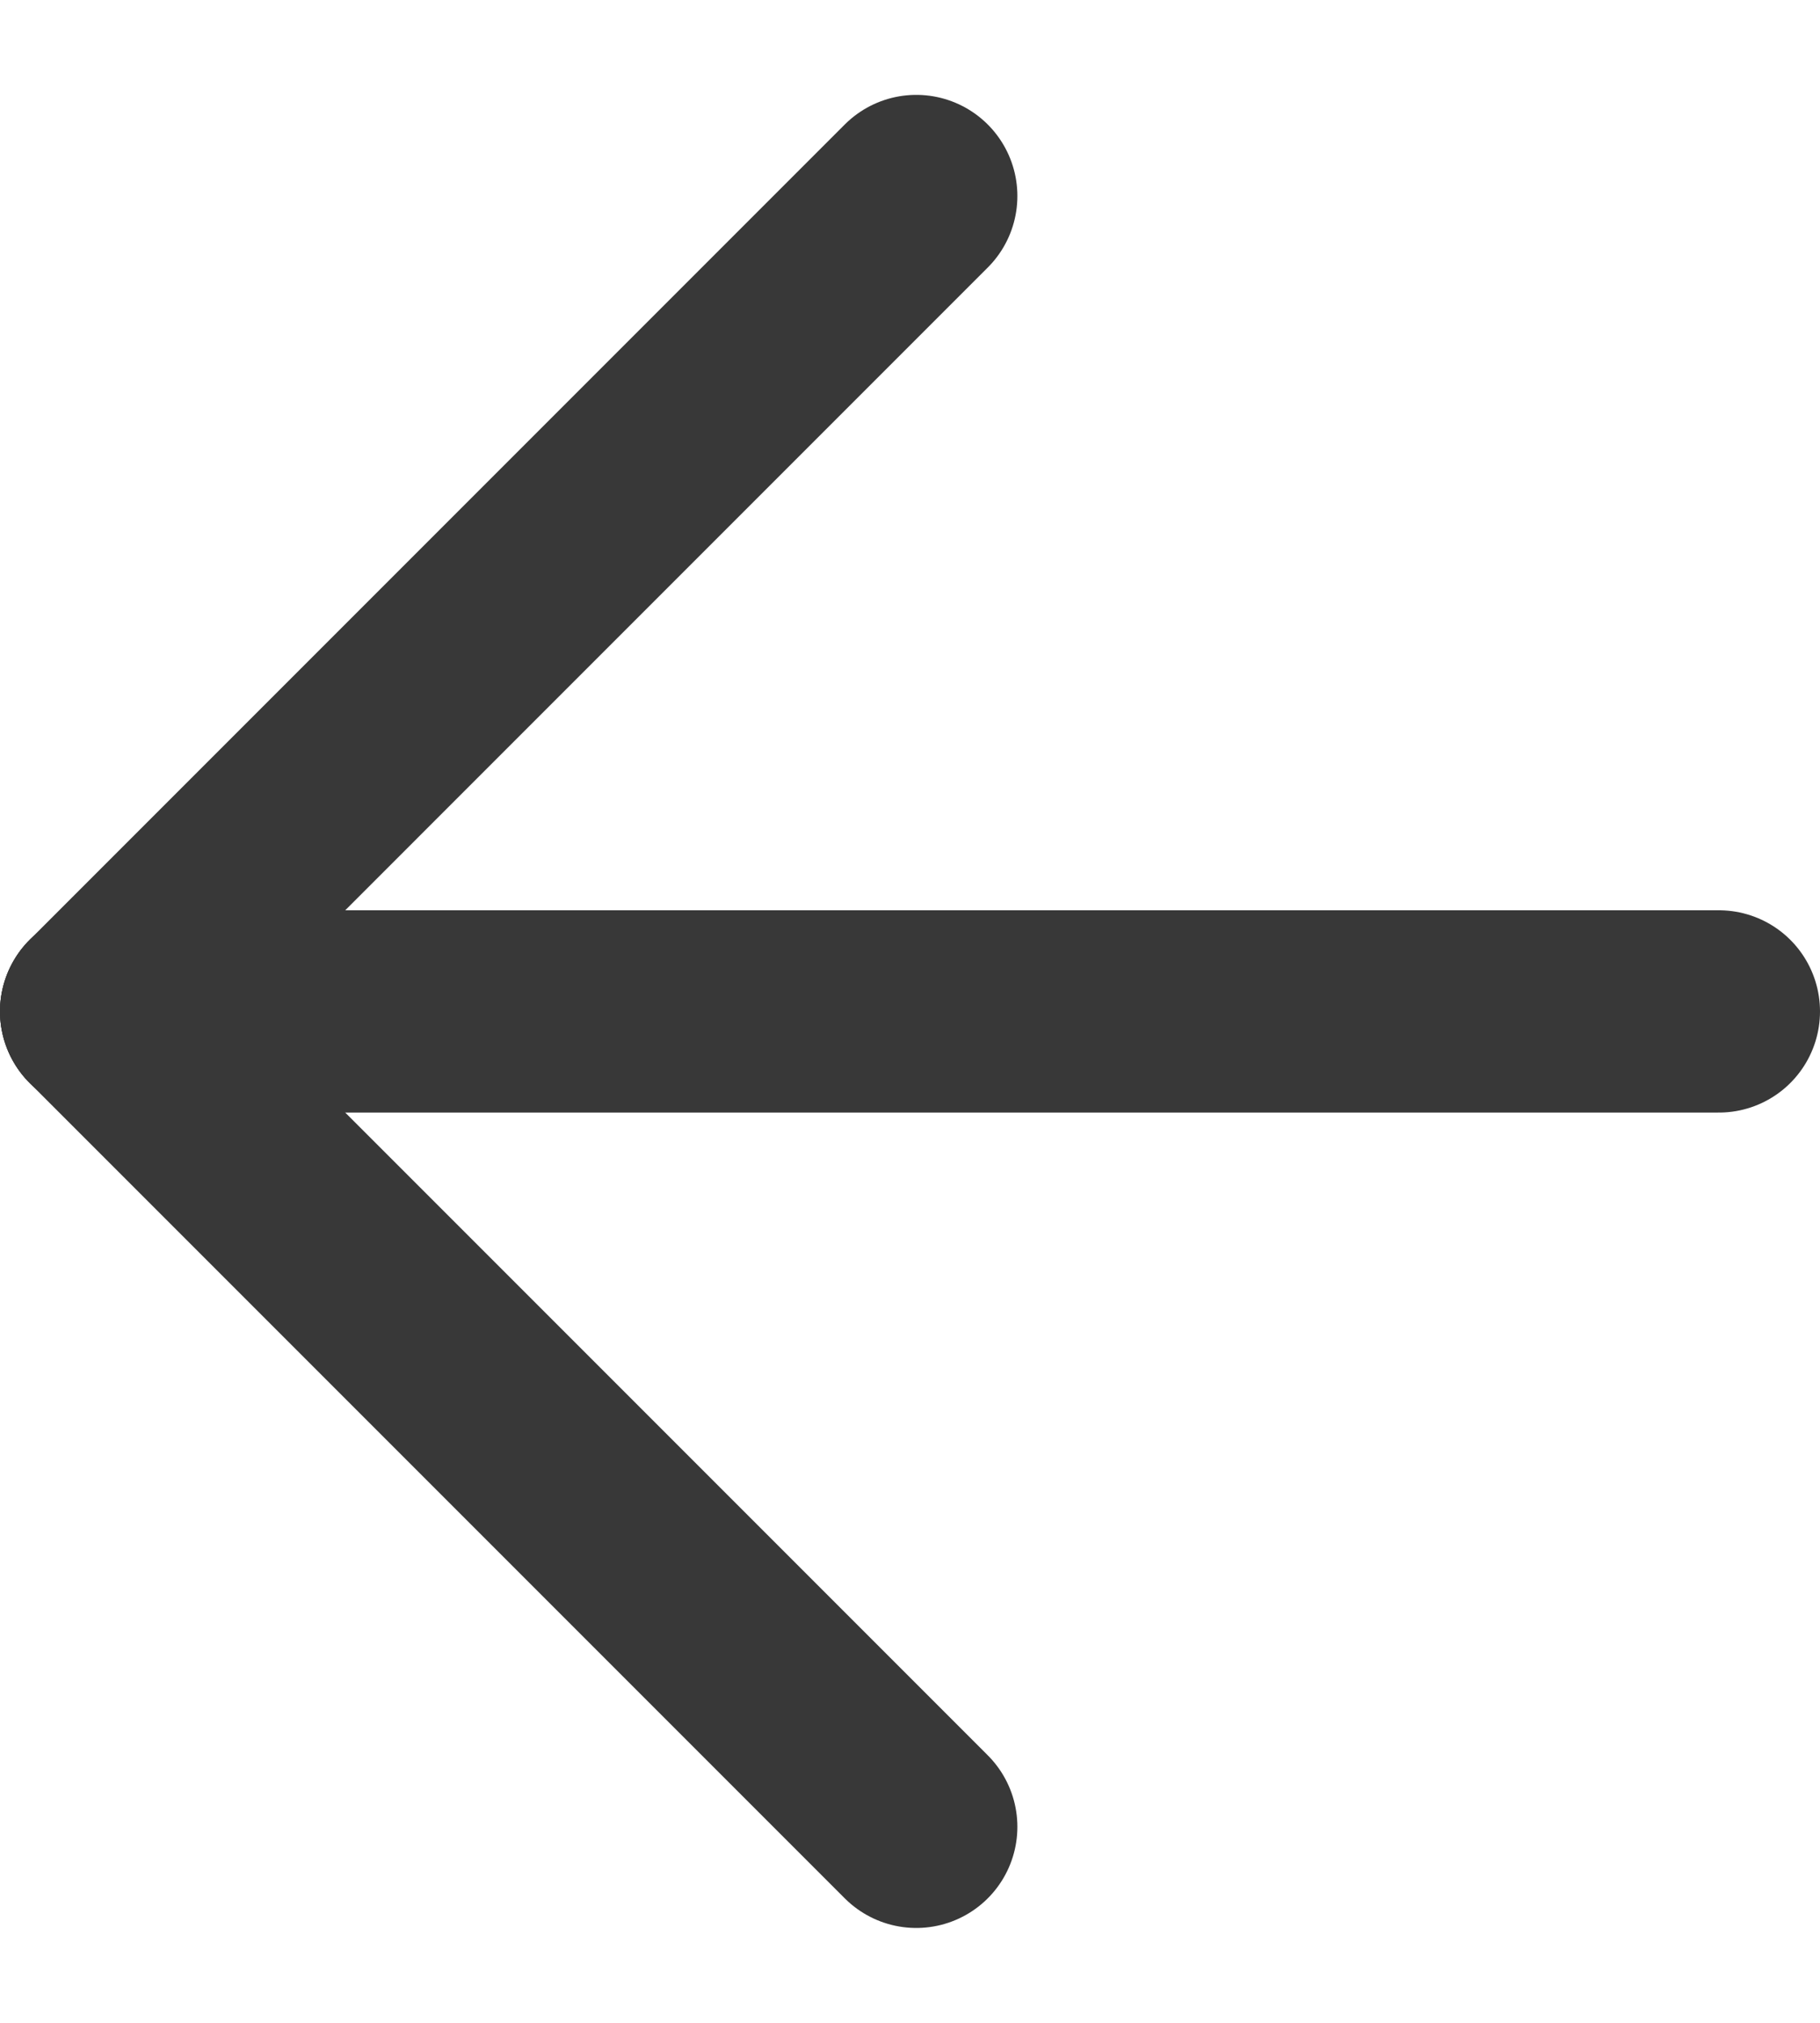 <?xml version="1.0" encoding="UTF-8" standalone="no"?>
<svg width="18px" height="20px" viewBox="0 0 18 20" version="1.1"
  xmlns="http://www.w3.org/2000/svg"
  xmlns:xlink="http://www.w3.org/1999/xlink">
  <!-- Generator: Sketch 41.2 (35397) - http://www.bohemiancoding.com/sketch -->
  <title>ic_back</title>
  <desc>Created with Sketch.</desc>
  <defs></defs>
  <g id="Icons" stroke="none" stroke-width="1" fill="none" fill-rule="evenodd" stroke-linecap="round" stroke-linejoin="round">
    <g id="24-px-Icons" transform="translate(-219, -26)" stroke="#383838">
      <g id="ic_back" transform="translate(216, 24)">
        <g transform="translate(12, 12) scale(-1, 1) translate(-12, -12) " id="forward">
          <g transform="translate(4, 3)" stroke-width="2">
            <path d="M0,9 L16,9" id="Line"></path>
            <path d="M16,9 L7.938,0.938" id="Line"></path>
            <path d="M16,9 L7.938,17.062" id="Line"></path>
          </g>
        </g>
      </g>
    </g>
  </g>
</svg>